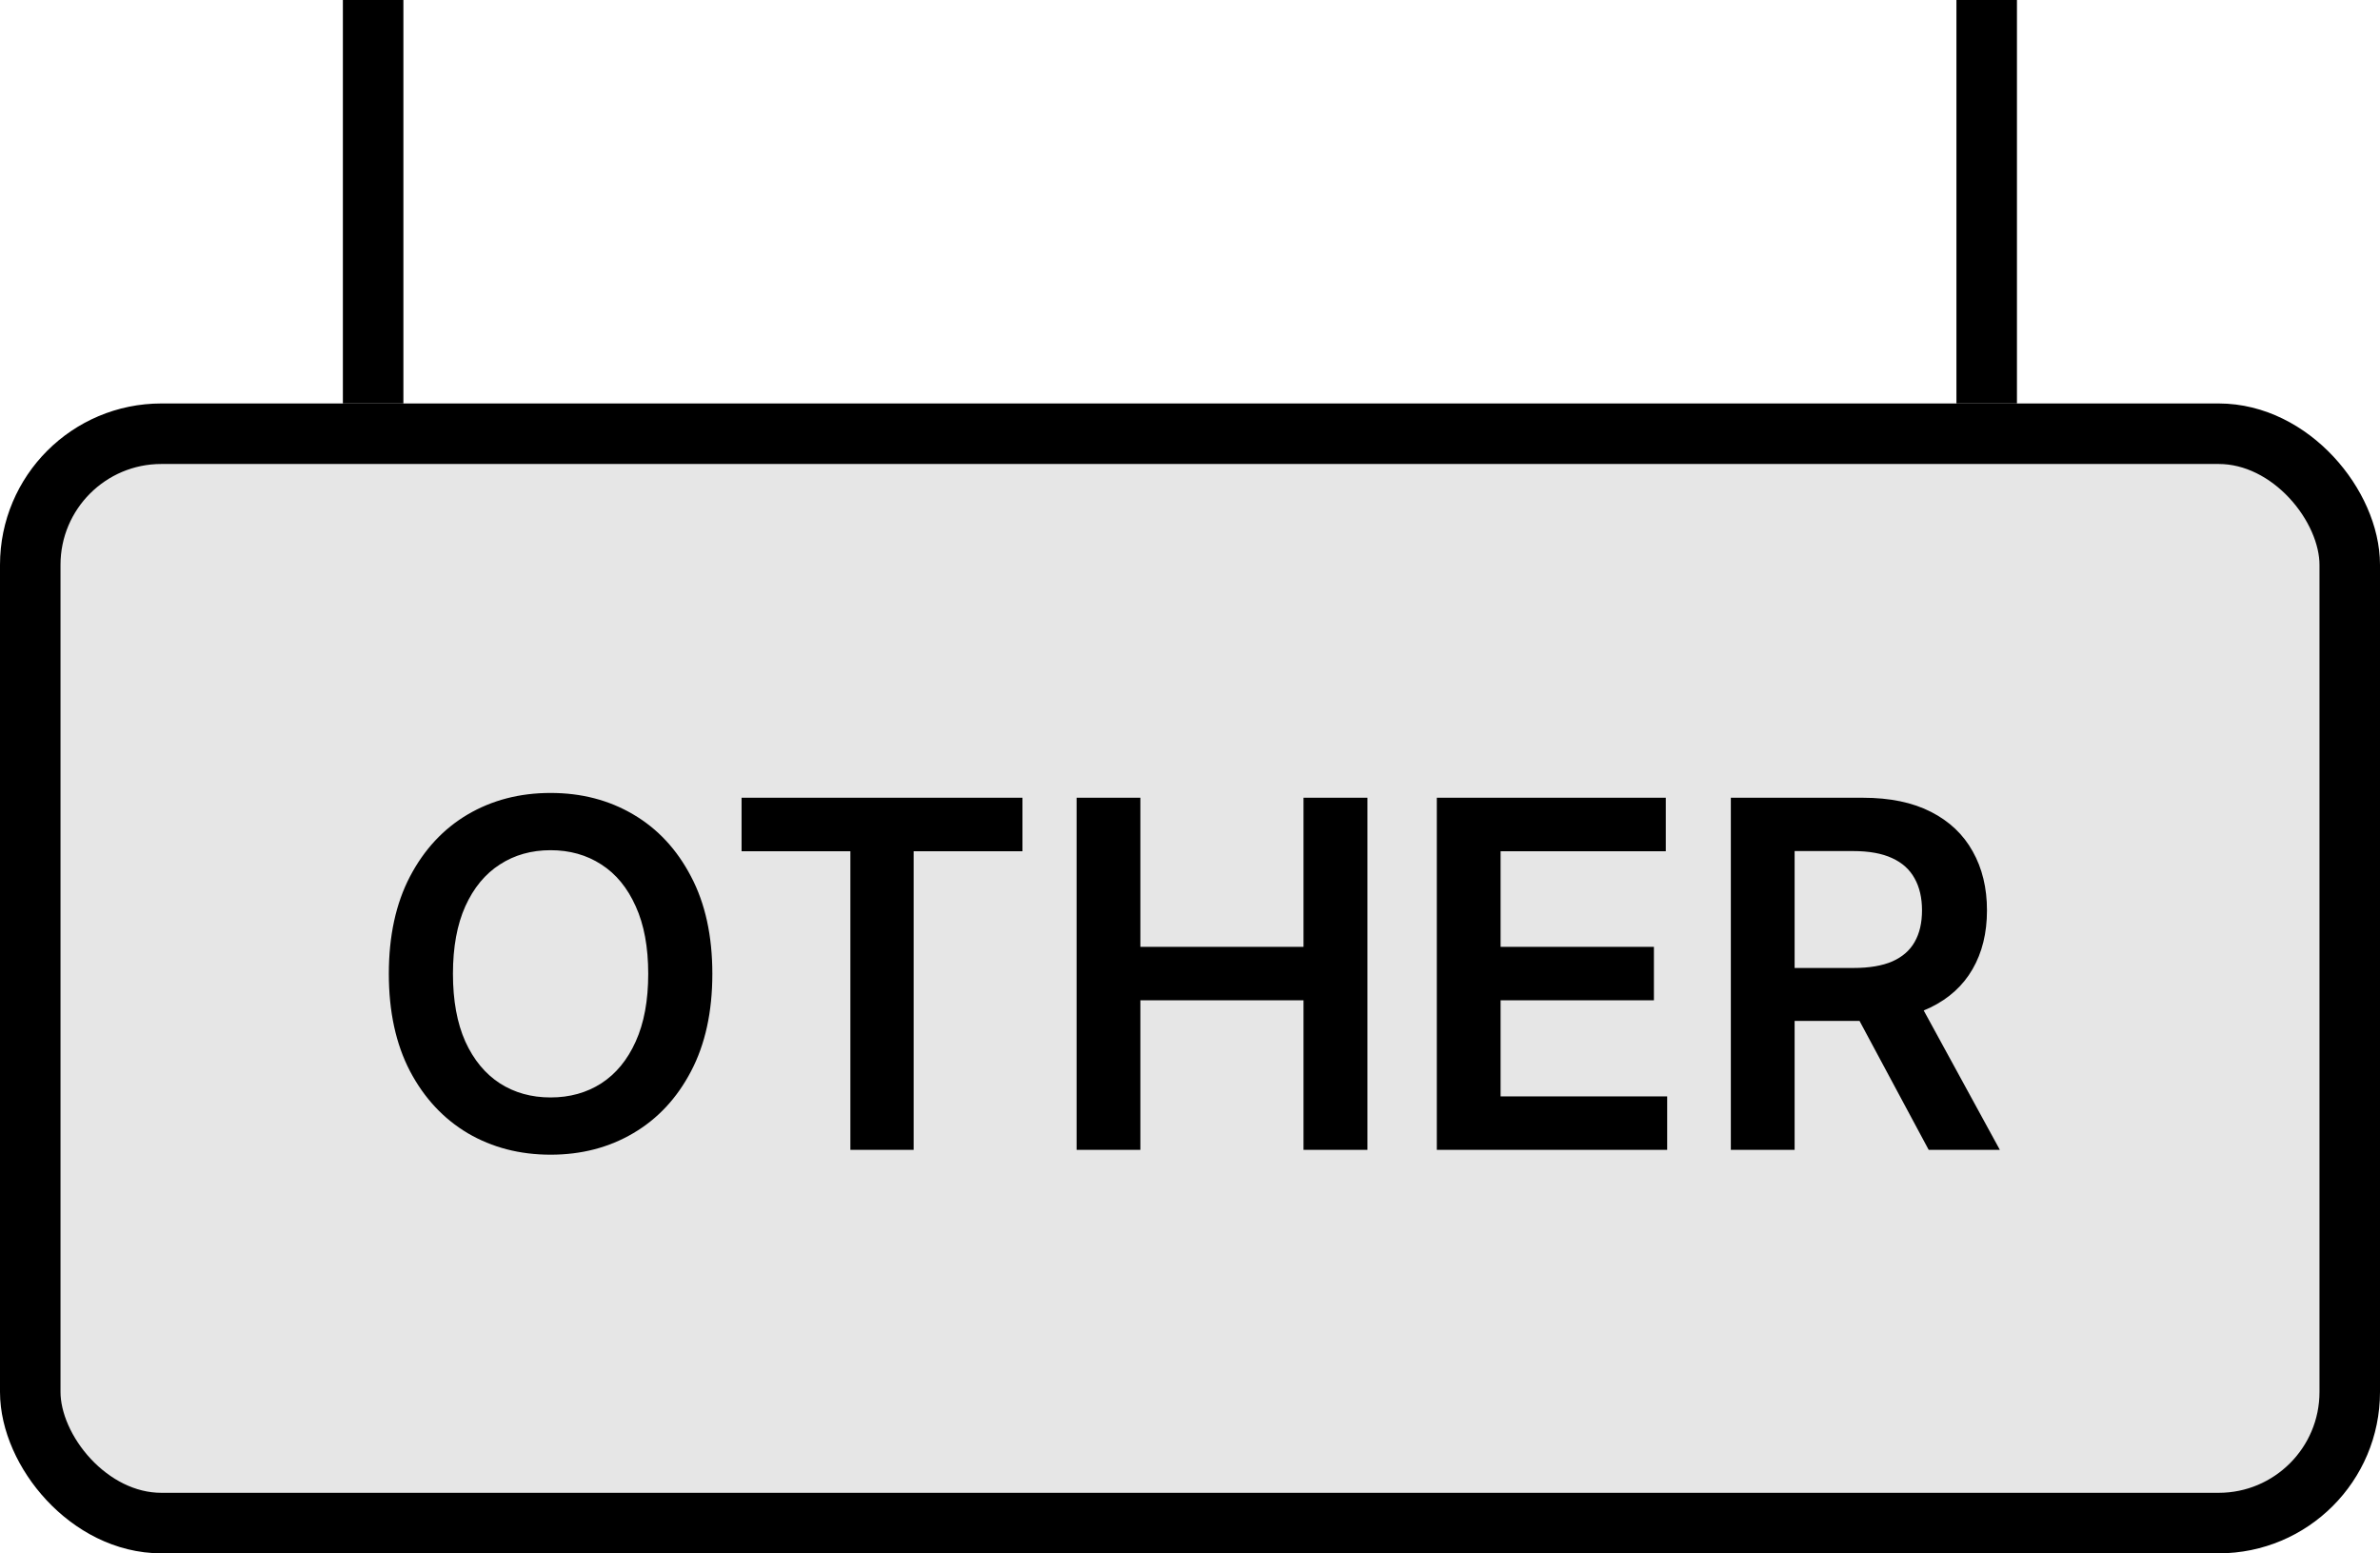 <svg width="118" height="77" viewBox="0 0 118 77" fill="none" xmlns="http://www.w3.org/2000/svg">
<rect x="1.5" y="21.5" width="115" height="54" rx="6.5" fill="#E6E6E6"/>
<rect x="1.5" y="21.5" width="115" height="54" rx="6.5" stroke="black" stroke-width="3"/>
<path d="M35.318 48.273C35.318 50.153 34.966 51.764 34.261 53.105C33.562 54.44 32.608 55.463 31.398 56.173C30.193 56.883 28.827 57.239 27.298 57.239C25.77 57.239 24.401 56.883 23.19 56.173C21.986 55.457 21.031 54.432 20.327 53.097C19.628 51.756 19.278 50.148 19.278 48.273C19.278 46.392 19.628 44.784 20.327 43.449C21.031 42.108 21.986 41.082 23.19 40.372C24.401 39.662 25.77 39.307 27.298 39.307C28.827 39.307 30.193 39.662 31.398 40.372C32.608 41.082 33.562 42.108 34.261 43.449C34.966 44.784 35.318 46.392 35.318 48.273ZM32.139 48.273C32.139 46.949 31.932 45.832 31.517 44.923C31.108 44.008 30.54 43.318 29.812 42.852C29.085 42.381 28.247 42.145 27.298 42.145C26.349 42.145 25.511 42.381 24.784 42.852C24.057 43.318 23.486 44.008 23.071 44.923C22.662 45.832 22.457 46.949 22.457 48.273C22.457 49.597 22.662 50.716 23.071 51.631C23.486 52.54 24.057 53.23 24.784 53.702C25.511 54.168 26.349 54.401 27.298 54.401C28.247 54.401 29.085 54.168 29.812 53.702C30.54 53.23 31.108 52.54 31.517 51.631C31.932 50.716 32.139 49.597 32.139 48.273ZM36.767 42.196V39.545H50.693V42.196H45.298V57H42.162V42.196H36.767ZM53.378 57V39.545H56.54V46.935H64.628V39.545H67.798V57H64.628V49.585H56.54V57H53.378ZM71.237 57V39.545H82.59V42.196H74.399V46.935H82.001V49.585H74.399V54.349H82.658V57H71.237ZM85.815 57V39.545H92.361C93.702 39.545 94.827 39.778 95.736 40.244C96.651 40.71 97.341 41.364 97.807 42.205C98.278 43.04 98.514 44.014 98.514 45.128C98.514 46.247 98.276 47.219 97.798 48.043C97.327 48.861 96.631 49.494 95.71 49.943C94.79 50.386 93.659 50.608 92.318 50.608H87.656V47.983H91.892C92.676 47.983 93.318 47.875 93.818 47.659C94.318 47.438 94.688 47.117 94.926 46.696C95.171 46.27 95.293 45.747 95.293 45.128C95.293 44.508 95.171 43.98 94.926 43.543C94.682 43.099 94.31 42.764 93.81 42.537C93.31 42.304 92.665 42.188 91.875 42.188H88.977V57H85.815ZM94.832 49.091L99.153 57H95.625L91.381 49.091H94.832Z" fill="black"/>
<line x1="98.5" y1="-6.55671e-08" x2="98.5" y2="20" stroke="black" stroke-width="3"/>
<line x1="18.5" y1="6.55671e-08" x2="18.5" y2="20" stroke="black" stroke-width="3"/>
</svg>
